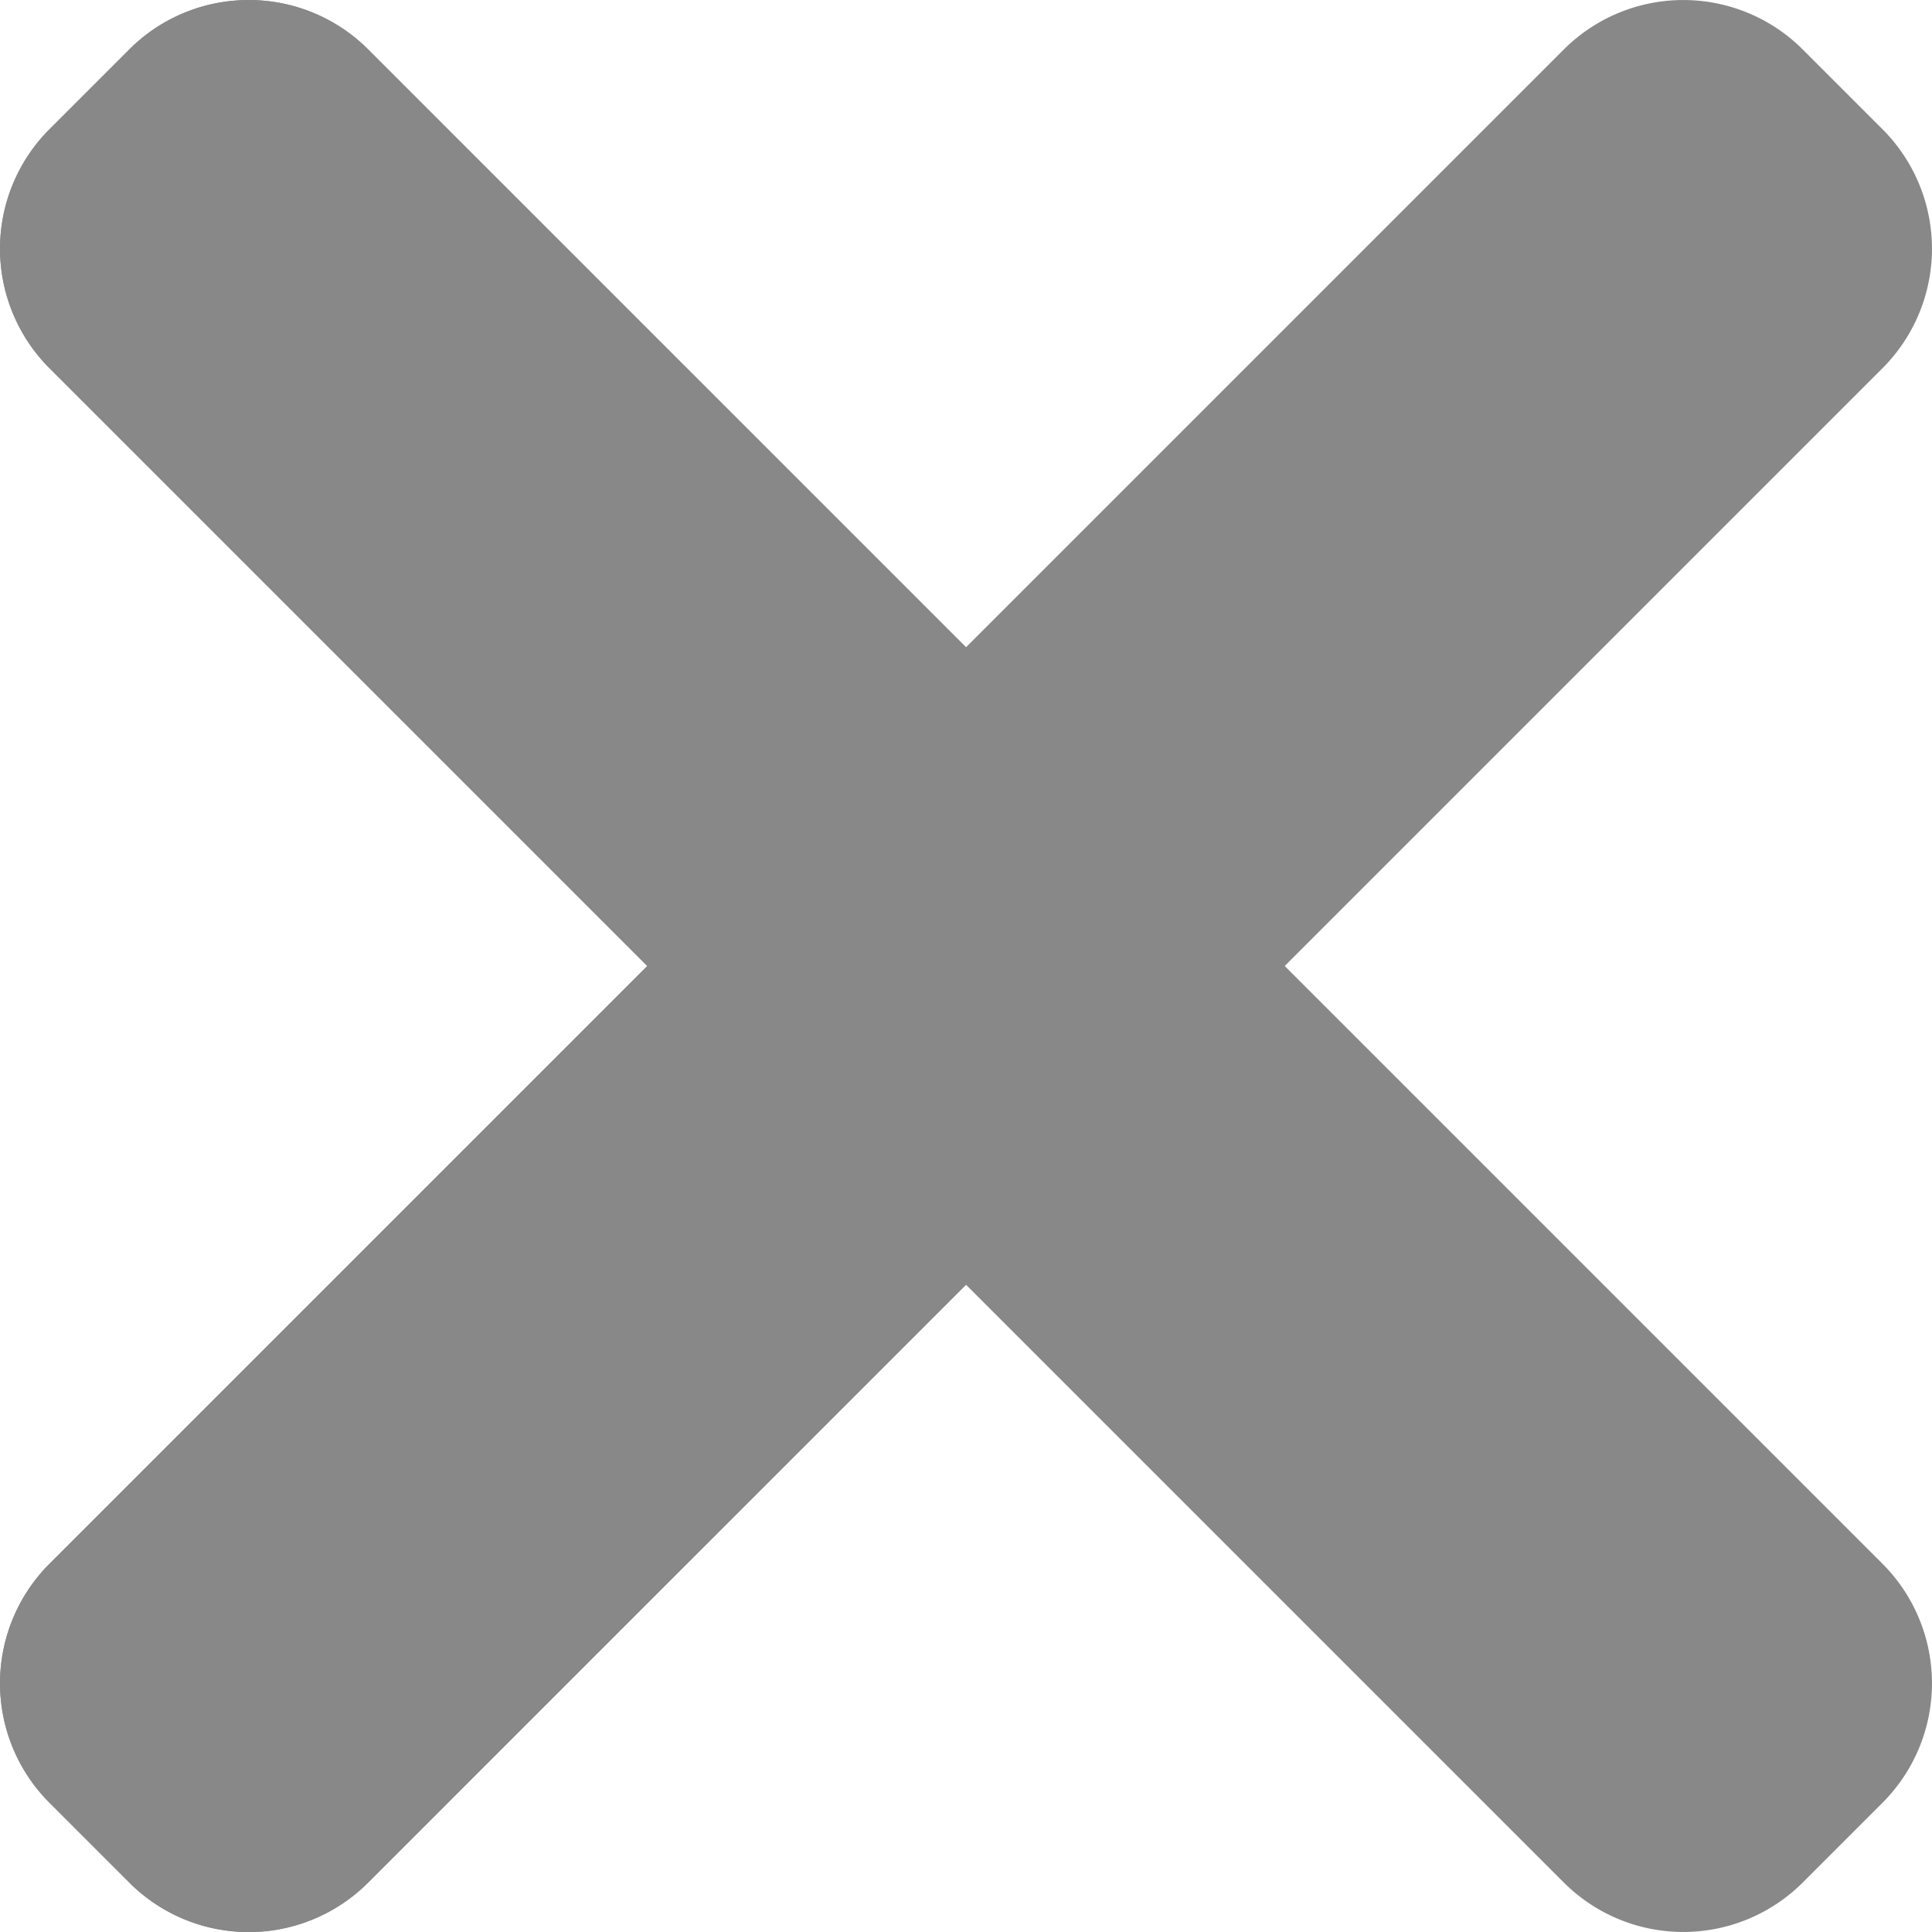 <svg xmlns="http://www.w3.org/2000/svg" version="1.1" xmlns:xlink="http://www.w3.org/1999/xlink" xmlns:svgjs="http://svgjs.com/svgjs" width="512" height="512" x="0" y="0" viewBox="0 0 24 24" xml:space="preserve" class="" style="enable-background:new 0 0 512 512">
  <g transform="matrix(1.4,0,0,1.4,-4.8,-4.8)">
    <path fill="#888888" d="M20.132 17.304 6.696 3.868a1.5 1.5 0 0 0-2.121 0l-.707.707a1.5 1.5 0 0 0 0 2.121l13.436 13.436a1.5 1.5 0 0 0 2.121 0l.707-.707a1.5 1.5 0 0 0 0-2.121z" data-original="#f44336" class=""></path>
    <path fill="#888888" d="M17.304 3.868 3.868 17.304a1.5 1.5 0 0 0 0 2.121l.707.707a1.5 1.5 0 0 0 2.121 0L20.132 6.696a1.5 1.5 0 0 0 0-2.121l-.707-.707a1.5 1.5 0 0 0-2.121 0z" data-original="#f44336" class=""></path>
    <g fill="#888888">
      <path d="M5.636 3.429c-.384 0-.768.146-1.061.439l-.707.707a1.5 1.5 0 0 0 0 2.121L9.172 12 12 9.172 6.696 3.868a1.491 1.491 0 0 0-1.06-.439z" fill="#888888" data-original="#d43a2f" class=""></path>
      <path d="M12 9.172 9.172 12l-5.304 5.304a1.5 1.5 0 0 0 0 2.121l.707.707a1.496 1.496 0 0 0 2.121 0L12 14.828z" fill="#888888" data-original="#d43a2f" class=""></path>
    </g>
  </g>
</svg>